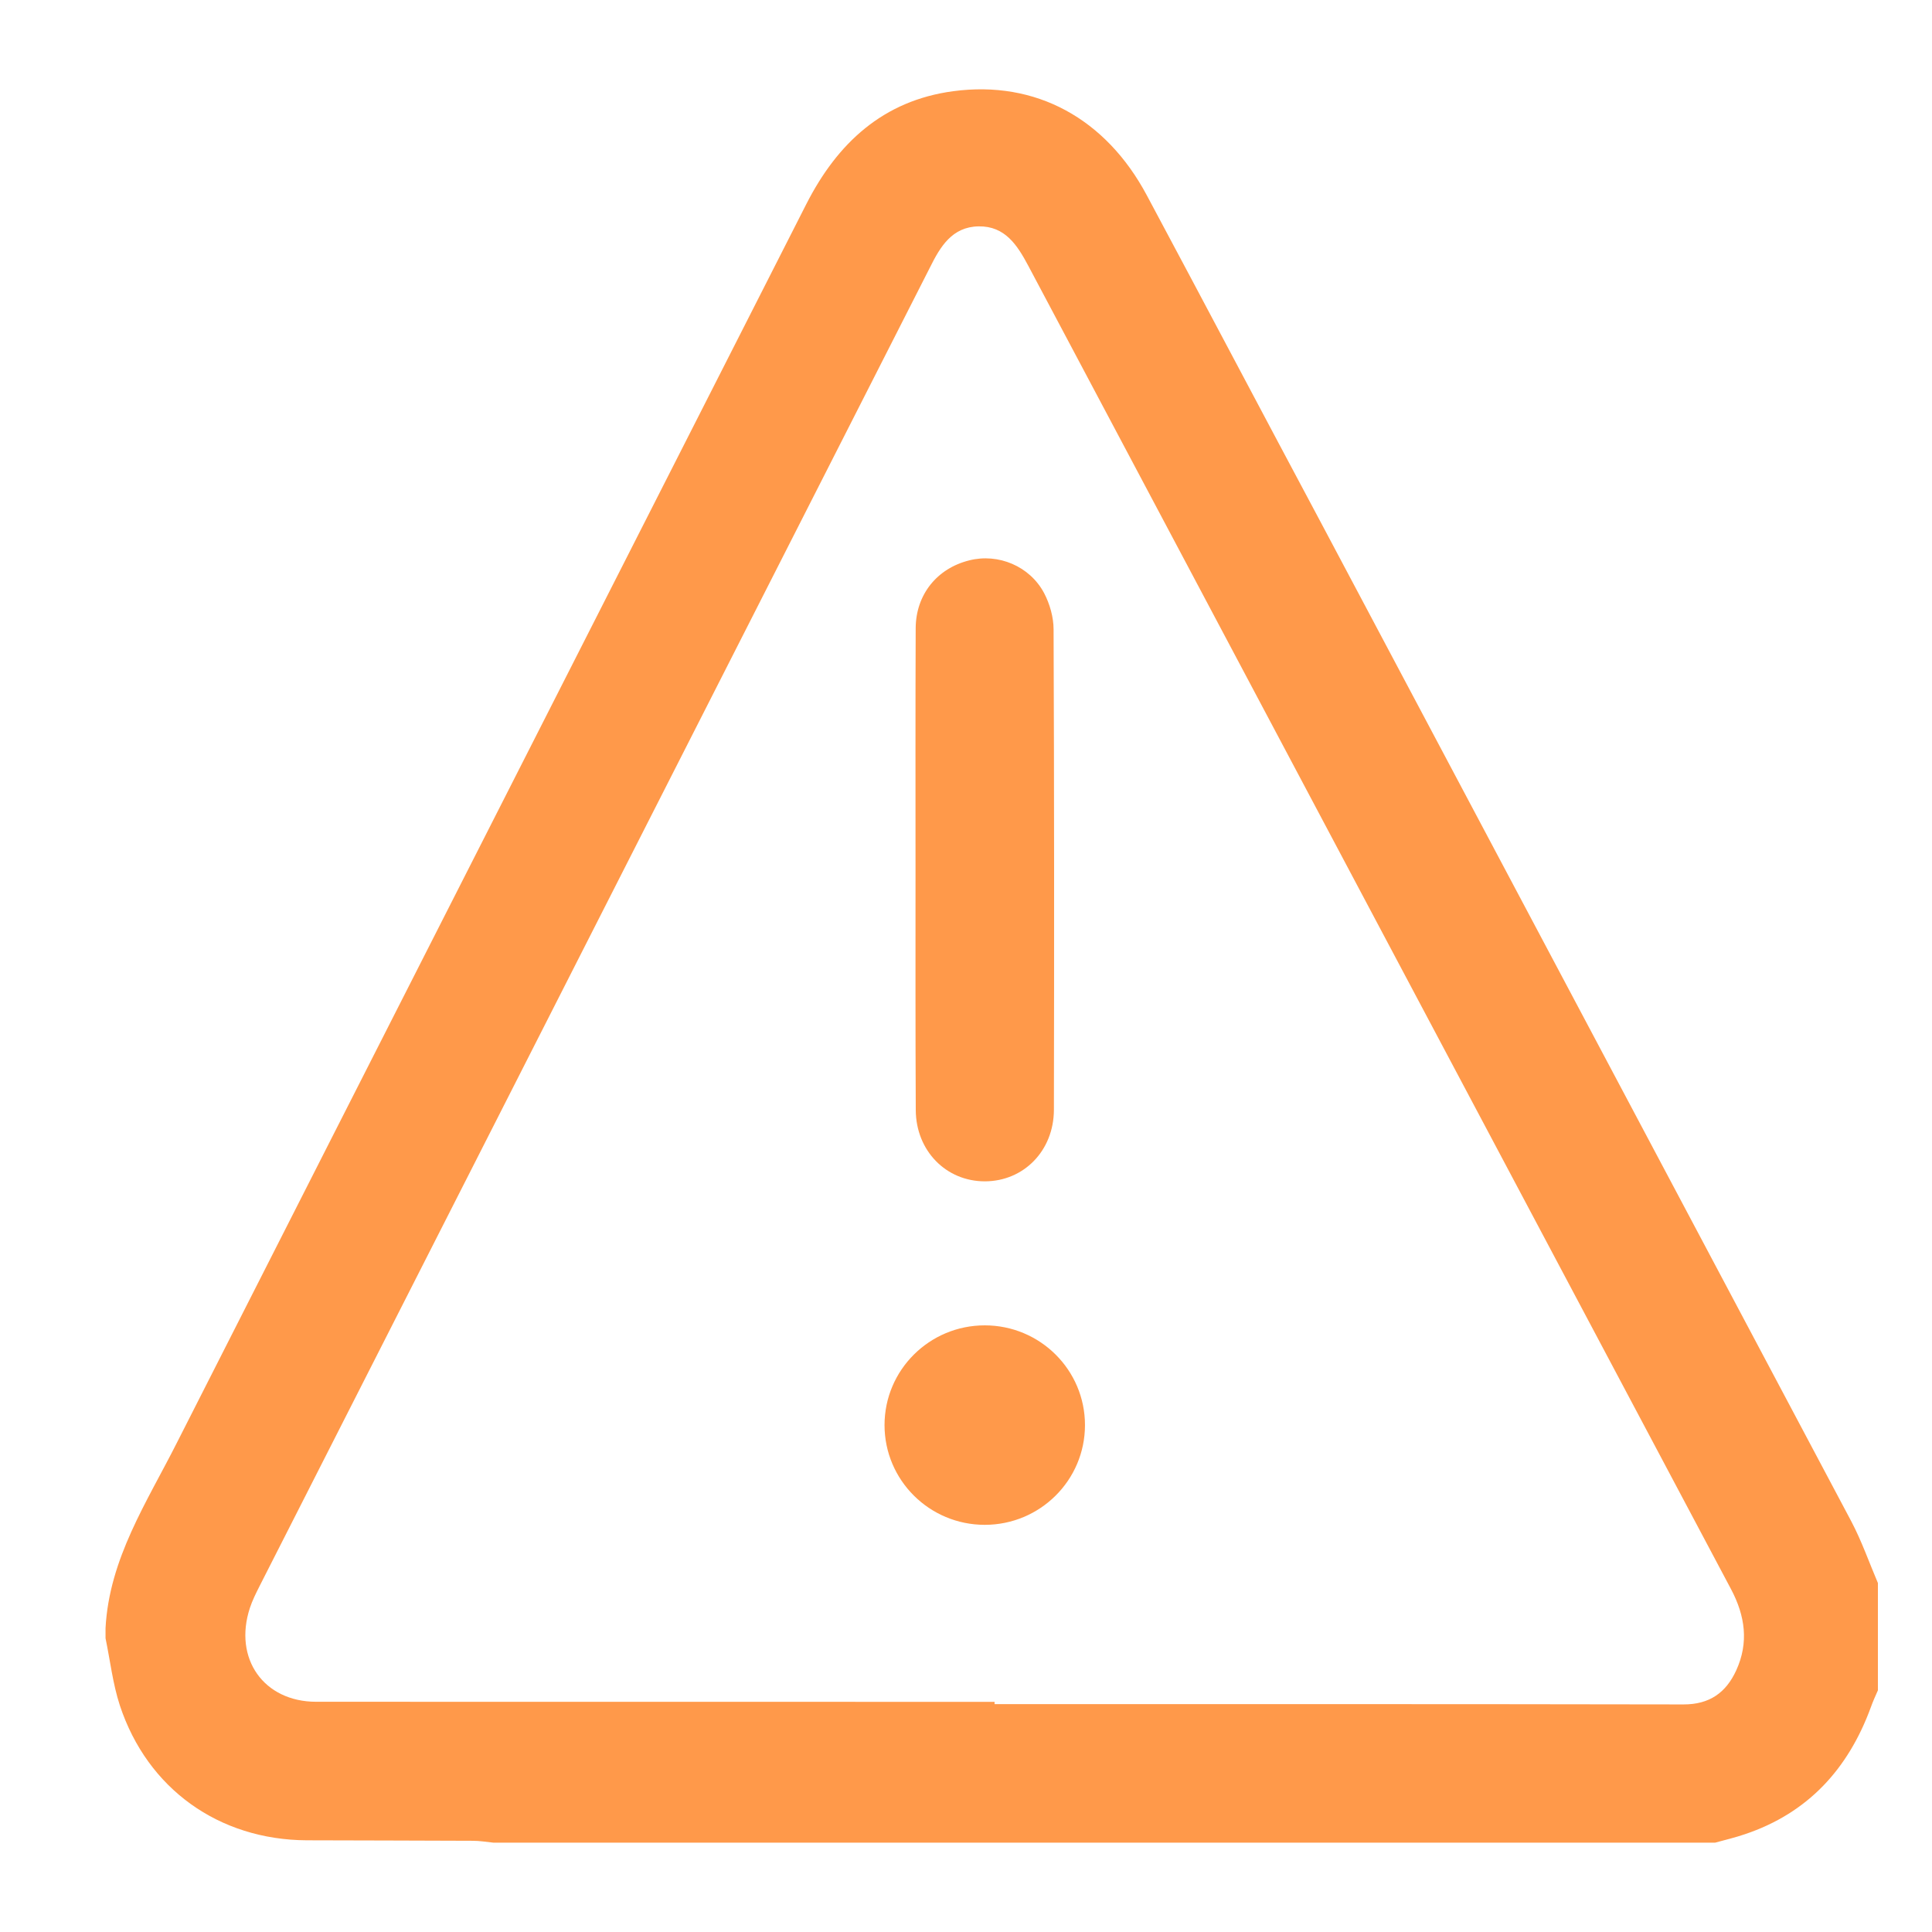 <?xml version="1.0" encoding="utf-8"?>
<!-- Generator: Adobe Illustrator 16.0.0, SVG Export Plug-In . SVG Version: 6.00 Build 0)  -->
<!DOCTYPE svg PUBLIC "-//W3C//DTD SVG 1.1//EN" "http://www.w3.org/Graphics/SVG/1.1/DTD/svg11.dtd">
<svg version="1.1" id="Layer_1" xmlns="http://www.w3.org/2000/svg" xmlns:xlink="http://www.w3.org/1999/xlink" x="0px" y="0px"
	 width="24px" height="24px" viewBox="0 0 24 24" enable-background="new 0 0 24 24" xml:space="preserve">
<g>
	<path fill-rule="evenodd" clip-rule="evenodd" fill="#FF994A" d="M1.311,20.225c0.046-0.863,0.514-1.565,0.886-2.302
		c2.604-5.13,5.213-10.256,7.818-15.385c0.387-0.762,0.957-1.289,1.826-1.405c1.026-0.138,1.896,0.339,2.405,1.293
		c0.729,1.363,1.449,2.729,2.178,4.094c2.191,4.126,4.383,8.252,6.574,12.38c0.129,0.245,0.221,0.509,0.33,0.765
		c0,0.444,0,0.889,0,1.333c-0.031,0.07-0.063,0.14-0.088,0.211c-0.281,0.766-0.781,1.314-1.566,1.577
		c-0.119,0.041-0.244,0.07-0.367,0.104c-5.059,0-10.12,0-15.18,0c-0.085-0.009-0.169-0.023-0.254-0.023
		c-0.688-0.004-1.375-0.003-2.063-0.006c-1.09-0.006-1.978-0.638-2.321-1.675c-0.088-0.269-0.12-0.556-0.178-0.835
		C1.311,20.31,1.311,20.267,1.311,20.225z M12.355,21.141c0,0.011,0,0.021,0,0.028c2.852,0,5.703-0.001,8.557,0.004
		c0.324,0.001,0.529-0.146,0.656-0.423c0.158-0.345,0.111-0.677-0.064-1.008c-2.912-5.479-5.82-10.96-8.73-16.44
		c-0.137-0.257-0.289-0.495-0.617-0.49c-0.33,0.005-0.477,0.253-0.604,0.509c-2.776,5.46-5.553,10.92-8.328,16.381
		c-0.045,0.089-0.09,0.179-0.121,0.273c-0.206,0.63,0.173,1.165,0.824,1.165C6.736,21.141,9.546,21.141,12.355,21.141z"/>
	<path fill-rule="evenodd" clip-rule="evenodd" fill="#FF994A" d="M11.373,10.808c0-1.002-0.002-2.004,0.002-3.007
		c0.003-0.416,0.266-0.741,0.666-0.84c0.359-0.091,0.752,0.071,0.93,0.408c0.07,0.134,0.117,0.299,0.117,0.449
		c0.008,1.991,0.008,3.981,0.004,5.97c-0.002,0.507-0.375,0.886-0.857,0.887s-0.856-0.379-0.859-0.884
		C11.371,12.799,11.373,11.803,11.373,10.808z"/>
	<ellipse fill-rule="evenodd" clip-rule="evenodd" fill="#FF994A" cx="12.233" cy="17.703" rx="1.245" ry="1.239"/>
</g>
</svg>
